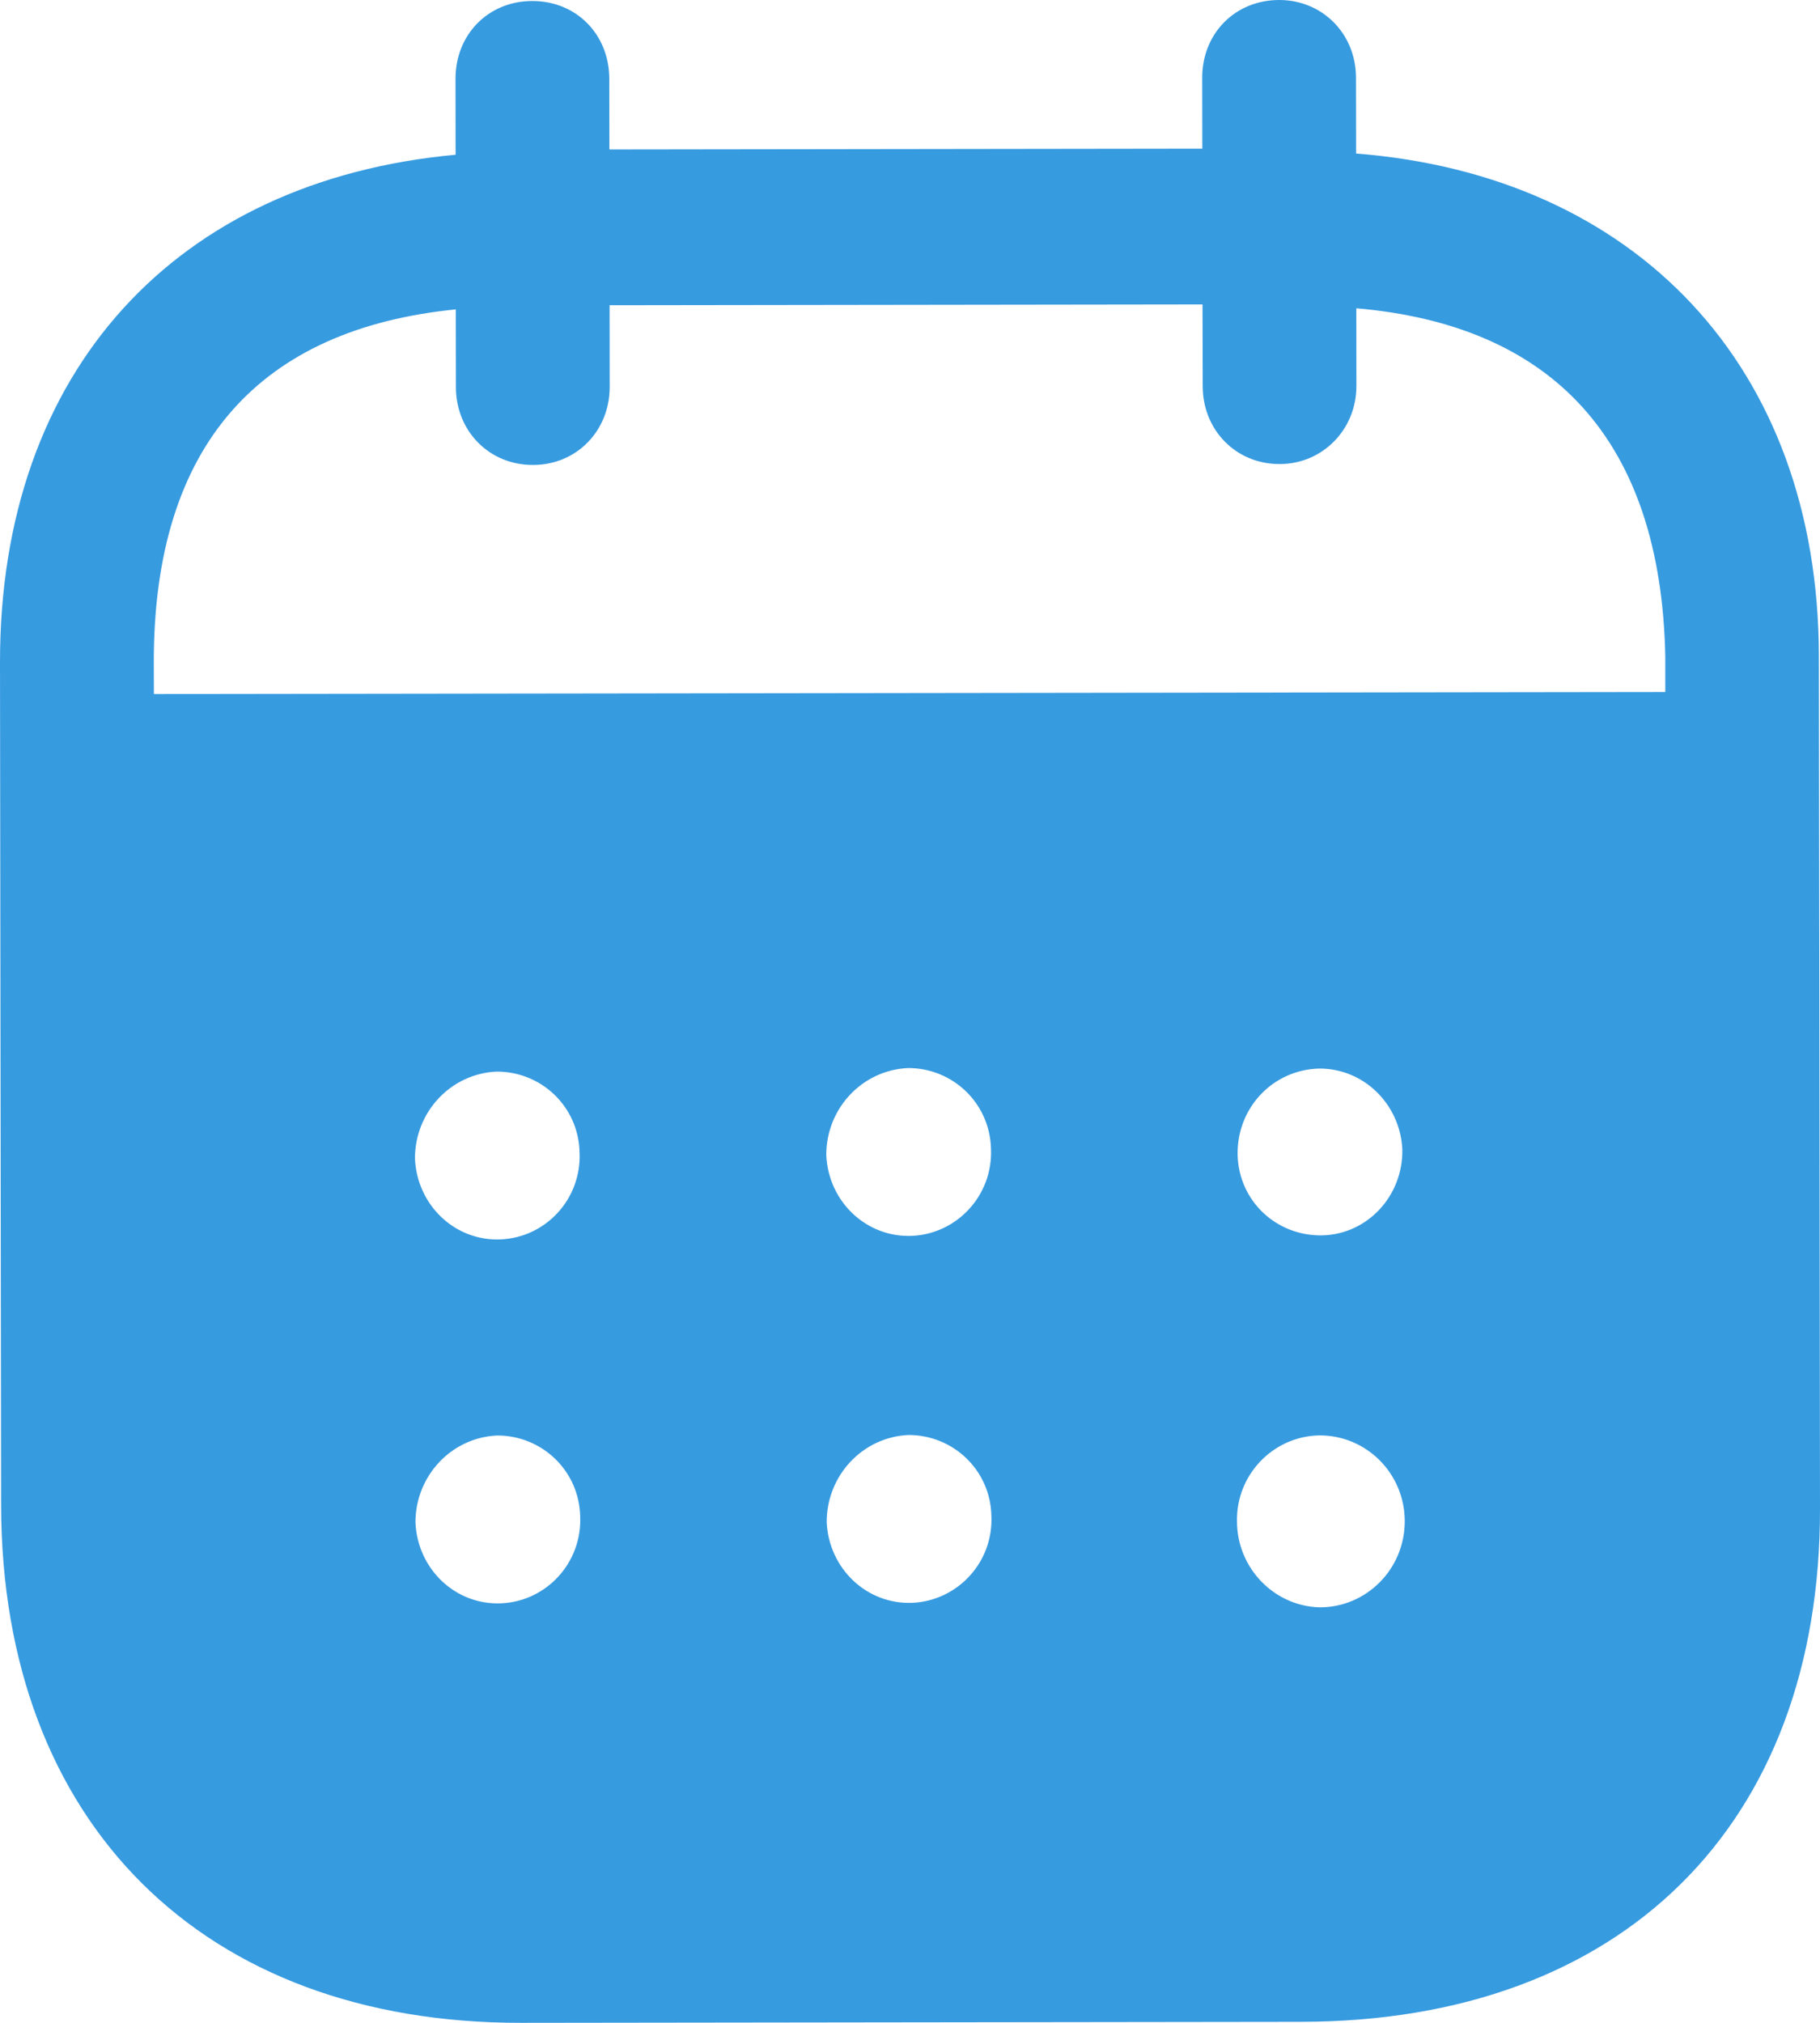 <svg width="18" height="20" viewBox="0 0 18 20" fill="none" xmlns="http://www.w3.org/2000/svg">
<path fill-rule="evenodd" clip-rule="evenodd" d="M13.411 0.769L13.412 1.518C16.166 1.734 17.986 3.611 17.989 6.49L18 14.915C18.004 18.054 16.032 19.985 12.872 19.99L5.152 20C2.011 20.004 0.015 18.027 0.011 14.88L6.64975e-06 6.553C-0.004 3.655 1.752 1.783 4.506 1.53L4.505 0.781C4.504 0.341 4.83 0.01 5.264 0.01C5.699 0.009 6.025 0.339 6.026 0.779L6.027 1.478L11.891 1.47L11.89 0.771C11.889 0.331 12.215 0.001 12.65 2.26549e-06C13.074 -0.001 13.41 0.329 13.411 0.769ZM1.522 6.862L16.47 6.842V6.492C16.427 4.343 15.349 3.215 13.414 3.048L13.415 3.817C13.415 4.247 13.08 4.588 12.656 4.588C12.221 4.589 11.895 4.249 11.895 3.819L11.893 3.01L6.029 3.018L6.03 3.826C6.03 4.257 5.705 4.597 5.271 4.597C4.836 4.598 4.509 4.259 4.509 3.828L4.508 3.059C2.583 3.251 1.518 4.383 1.521 6.551L1.522 6.862ZM12.24 11.404V11.415C12.25 11.875 12.625 12.224 13.08 12.214C13.525 12.203 13.879 11.822 13.869 11.362C13.848 10.922 13.492 10.564 13.049 10.565C12.595 10.575 12.239 10.944 12.24 11.404ZM13.055 15.892C12.601 15.882 12.235 15.503 12.234 15.043C12.224 14.584 12.588 14.203 13.043 14.192H13.053C13.517 14.192 13.893 14.571 13.893 15.04C13.894 15.51 13.518 15.891 13.055 15.892ZM8.172 11.42C8.192 11.88 8.568 12.239 9.022 12.219C9.466 12.198 9.821 11.818 9.801 11.358C9.79 10.909 9.425 10.559 8.981 10.56C8.526 10.58 8.171 10.961 8.172 11.42ZM9.026 15.847C8.572 15.867 8.197 15.508 8.176 15.049C8.176 14.589 8.53 14.209 8.984 14.188C9.429 14.187 9.795 14.537 9.805 14.986C9.826 15.447 9.47 15.826 9.026 15.847ZM4.104 11.455C4.124 11.915 4.5 12.275 4.954 12.254C5.399 12.234 5.753 11.853 5.732 11.393C5.722 10.944 5.357 10.594 4.912 10.595C4.458 10.615 4.103 10.995 4.104 11.455ZM4.959 15.852C4.504 15.873 4.129 15.513 4.109 15.053C4.108 14.594 4.463 14.213 4.917 14.193C5.361 14.192 5.728 14.542 5.738 14.992C5.758 15.451 5.404 15.832 4.959 15.852Z" fill="#379BE0"/>
</svg>
